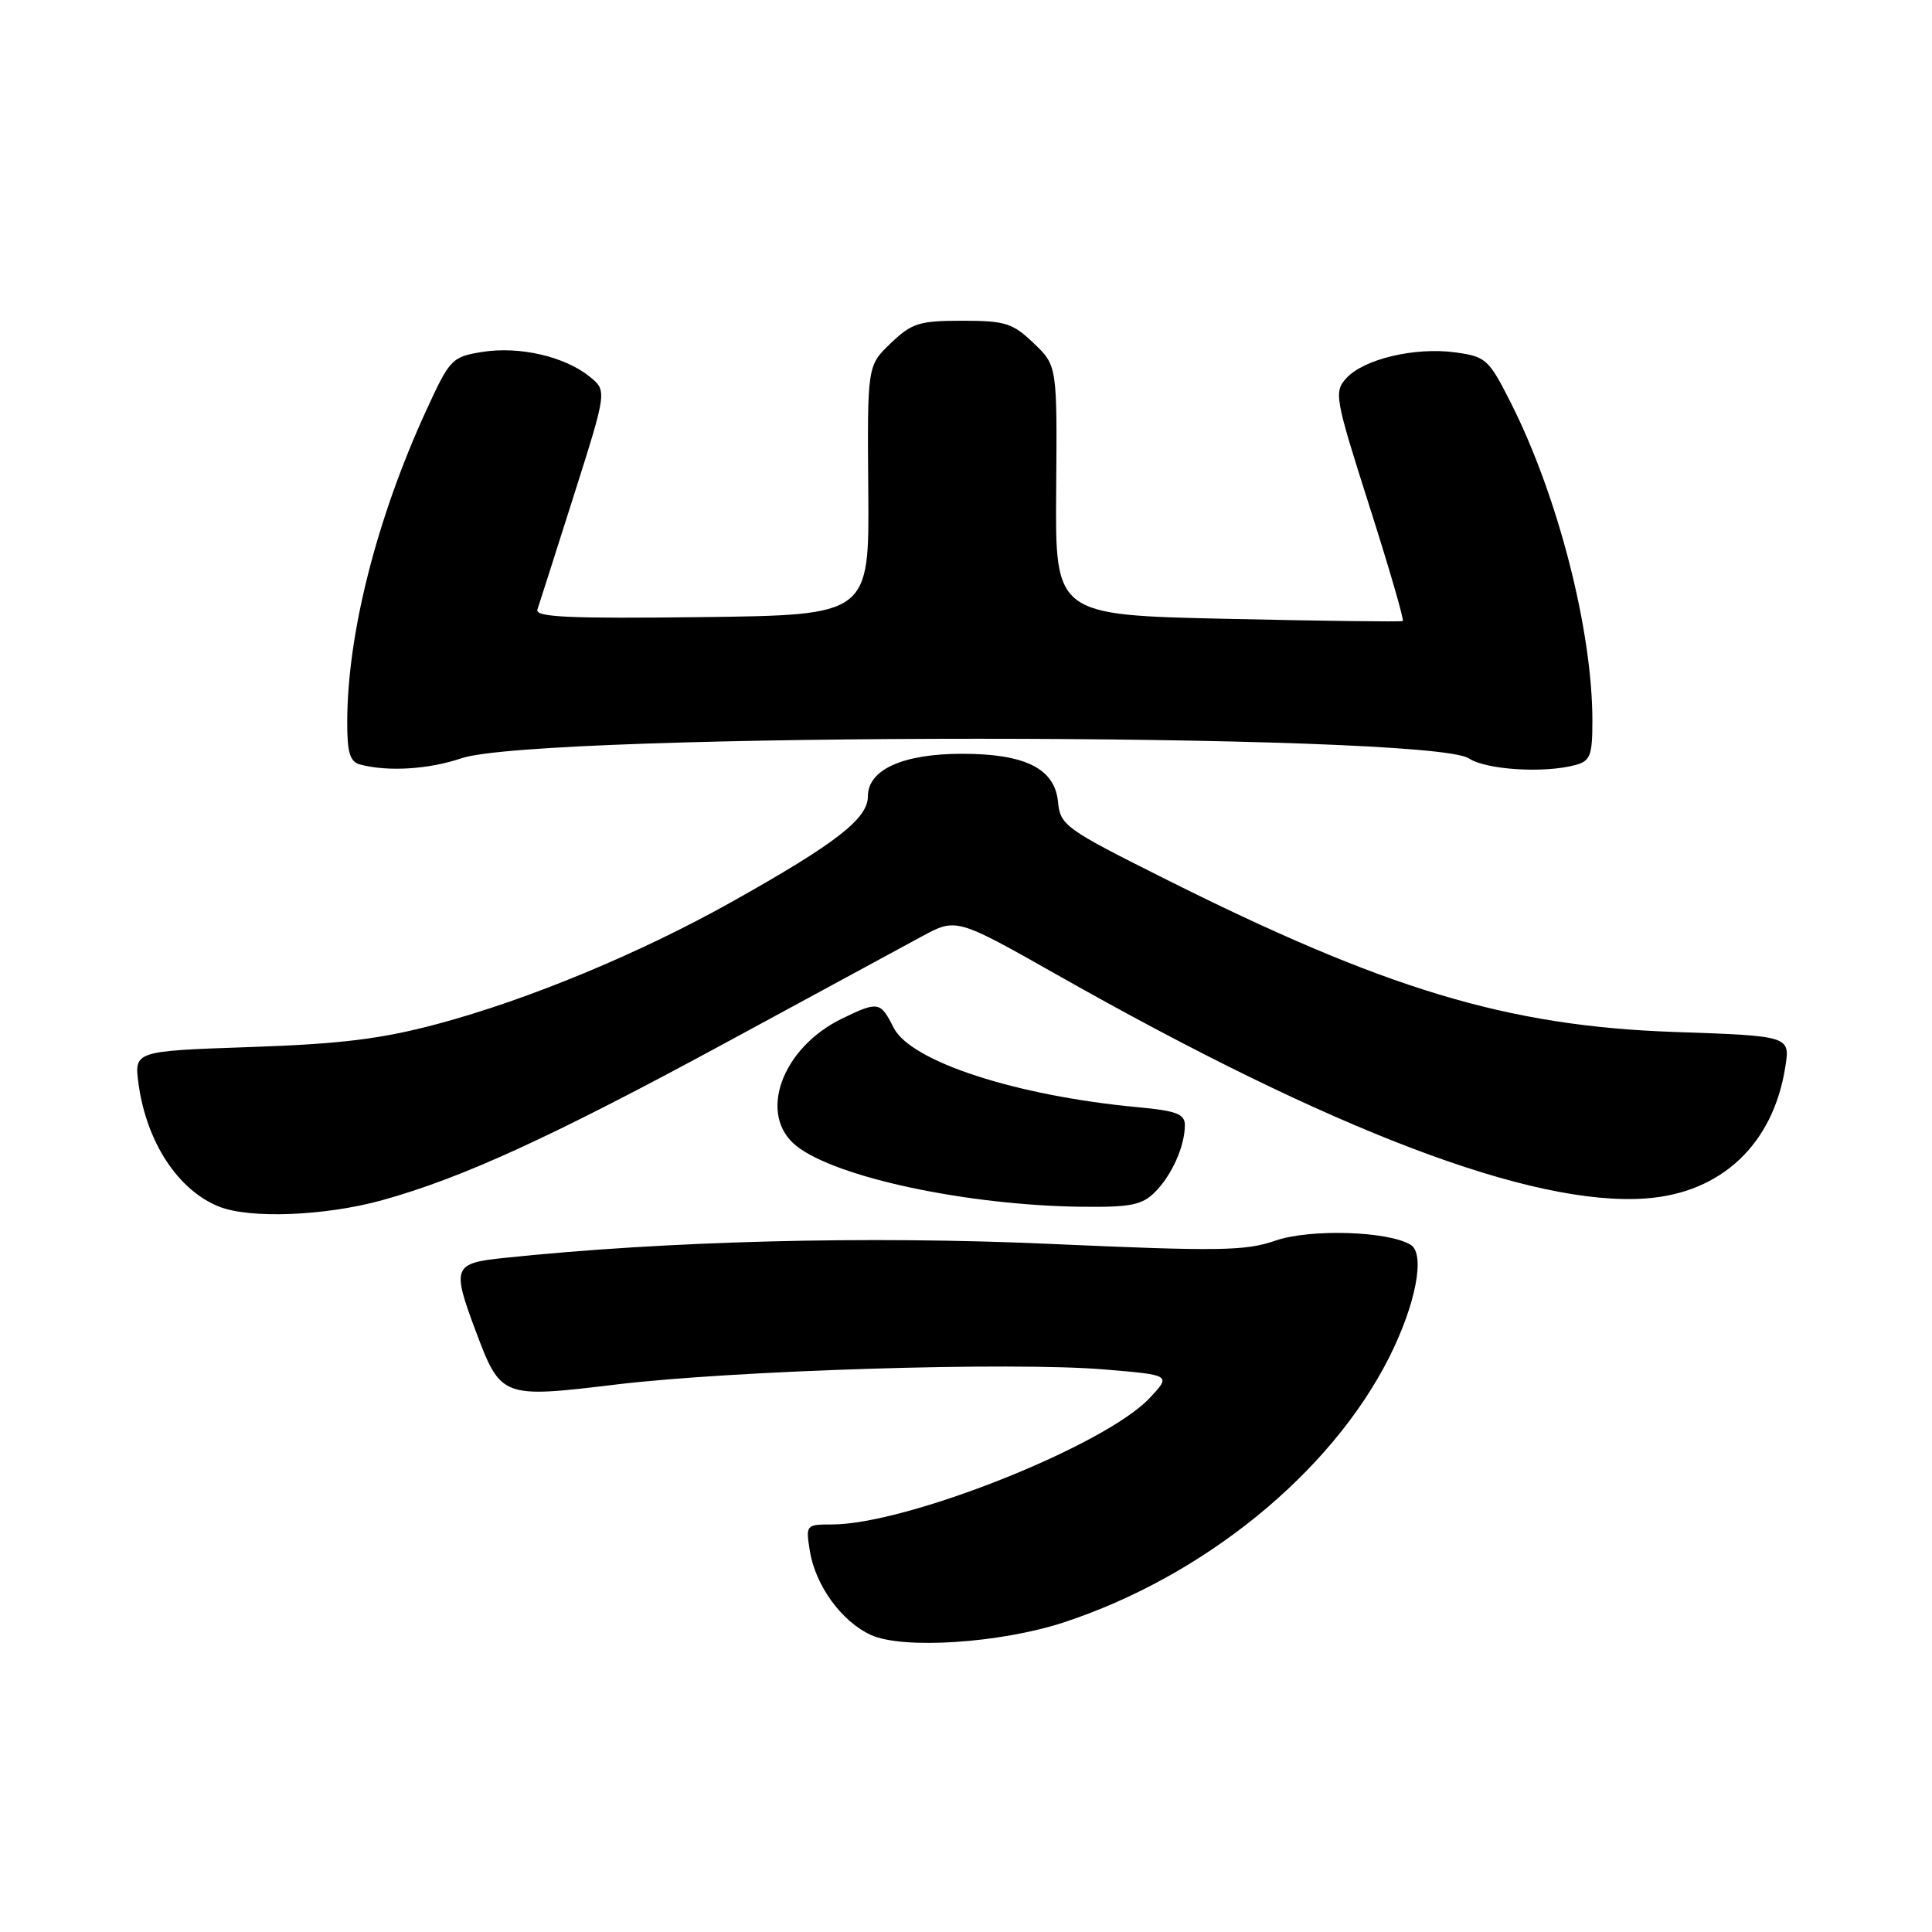 <?xml version="1.0" encoding="UTF-8" standalone="no"?>
<!DOCTYPE svg PUBLIC "-//W3C//DTD SVG 1.1//EN" "http://www.w3.org/Graphics/SVG/1.1/DTD/svg11.dtd" >
<svg xmlns="http://www.w3.org/2000/svg" xmlns:xlink="http://www.w3.org/1999/xlink" version="1.1" viewBox="0 0 256 256">
 <g >
 <path fill="currentColor"
d=" M 141.00 214.96 C 159.54 208.85 176.34 195.17 184.06 179.88 C 187.60 172.86 188.89 166.17 186.93 164.95 C 183.96 163.12 173.60 162.80 169.00 164.39 C 165.03 165.77 161.51 165.82 139.07 164.82 C 114.94 163.74 88.38 164.42 66.79 166.68 C 60.06 167.38 59.86 167.89 63.02 176.33 C 66.35 185.23 66.50 185.28 81.59 183.46 C 97.17 181.58 134.11 180.43 146.34 181.46 C 155.19 182.20 155.19 182.20 152.34 185.24 C 146.44 191.55 120.17 202.00 110.21 202.00 C 106.80 202.00 106.75 202.06 107.31 205.51 C 108.05 210.10 111.51 214.86 115.40 216.64 C 119.63 218.58 132.58 217.73 141.00 214.96 Z  M 50.65 159.03 C 61.29 156.08 73.26 150.59 96.53 137.97 C 108.06 131.71 119.57 125.47 122.11 124.10 C 126.71 121.61 126.71 121.61 140.11 129.19 C 176.61 149.87 202.99 159.89 218.07 158.80 C 228.09 158.08 234.95 151.62 236.56 141.39 C 237.21 137.27 237.21 137.27 221.86 136.74 C 199.65 135.96 183.55 131.10 153.98 116.26 C 141.13 109.82 140.49 109.35 140.19 106.24 C 139.76 101.84 135.84 99.88 127.50 99.88 C 119.64 99.88 115.00 101.97 115.00 105.52 C 115.00 108.48 110.77 111.76 97.00 119.48 C 84.82 126.31 70.04 132.45 58.00 135.67 C 50.53 137.67 45.21 138.33 33.13 138.74 C 17.77 139.27 17.77 139.27 18.36 143.64 C 19.42 151.36 23.60 157.72 29.02 159.88 C 33.12 161.52 43.09 161.12 50.65 159.03 Z  M 153.04 157.96 C 155.28 155.72 157.00 151.86 157.00 149.08 C 157.00 147.61 155.87 147.18 150.75 146.71 C 134.58 145.19 120.65 140.65 118.40 136.16 C 116.66 132.70 116.36 132.65 111.59 134.96 C 103.54 138.86 100.35 147.77 105.56 151.87 C 110.85 156.03 128.13 159.71 143.25 159.90 C 149.80 159.98 151.32 159.68 153.04 157.96 Z  M 61.12 100.48 C 71.27 97.02 189.35 97.03 194.63 100.49 C 196.95 102.01 204.59 102.49 208.75 101.37 C 210.72 100.84 211.00 100.12 211.00 95.51 C 211.00 83.52 206.45 65.76 200.20 53.39 C 197.27 47.58 196.90 47.25 192.81 46.69 C 187.47 45.97 180.69 47.58 178.39 50.12 C 176.74 51.94 176.88 52.72 181.45 67.06 C 184.09 75.33 186.08 82.18 185.87 82.29 C 185.67 82.41 175.22 82.28 162.66 82.00 C 139.81 81.50 139.81 81.50 139.95 64.98 C 140.08 48.45 140.08 48.45 136.97 45.48 C 134.19 42.81 133.20 42.50 127.50 42.50 C 121.80 42.50 120.81 42.81 118.03 45.48 C 114.92 48.45 114.92 48.45 115.05 64.98 C 115.19 81.50 115.19 81.50 92.98 81.77 C 75.38 81.98 70.86 81.78 71.21 80.77 C 71.45 80.07 73.62 73.26 76.04 65.64 C 80.44 51.77 80.44 51.77 78.12 49.90 C 74.83 47.23 68.81 45.85 63.93 46.63 C 59.88 47.28 59.62 47.54 56.47 54.40 C 49.90 68.73 46.02 84.01 46.01 95.68 C 46.00 99.77 46.37 100.95 47.75 101.31 C 51.44 102.28 56.82 101.94 61.12 100.48 Z "/>
</g>
</svg>